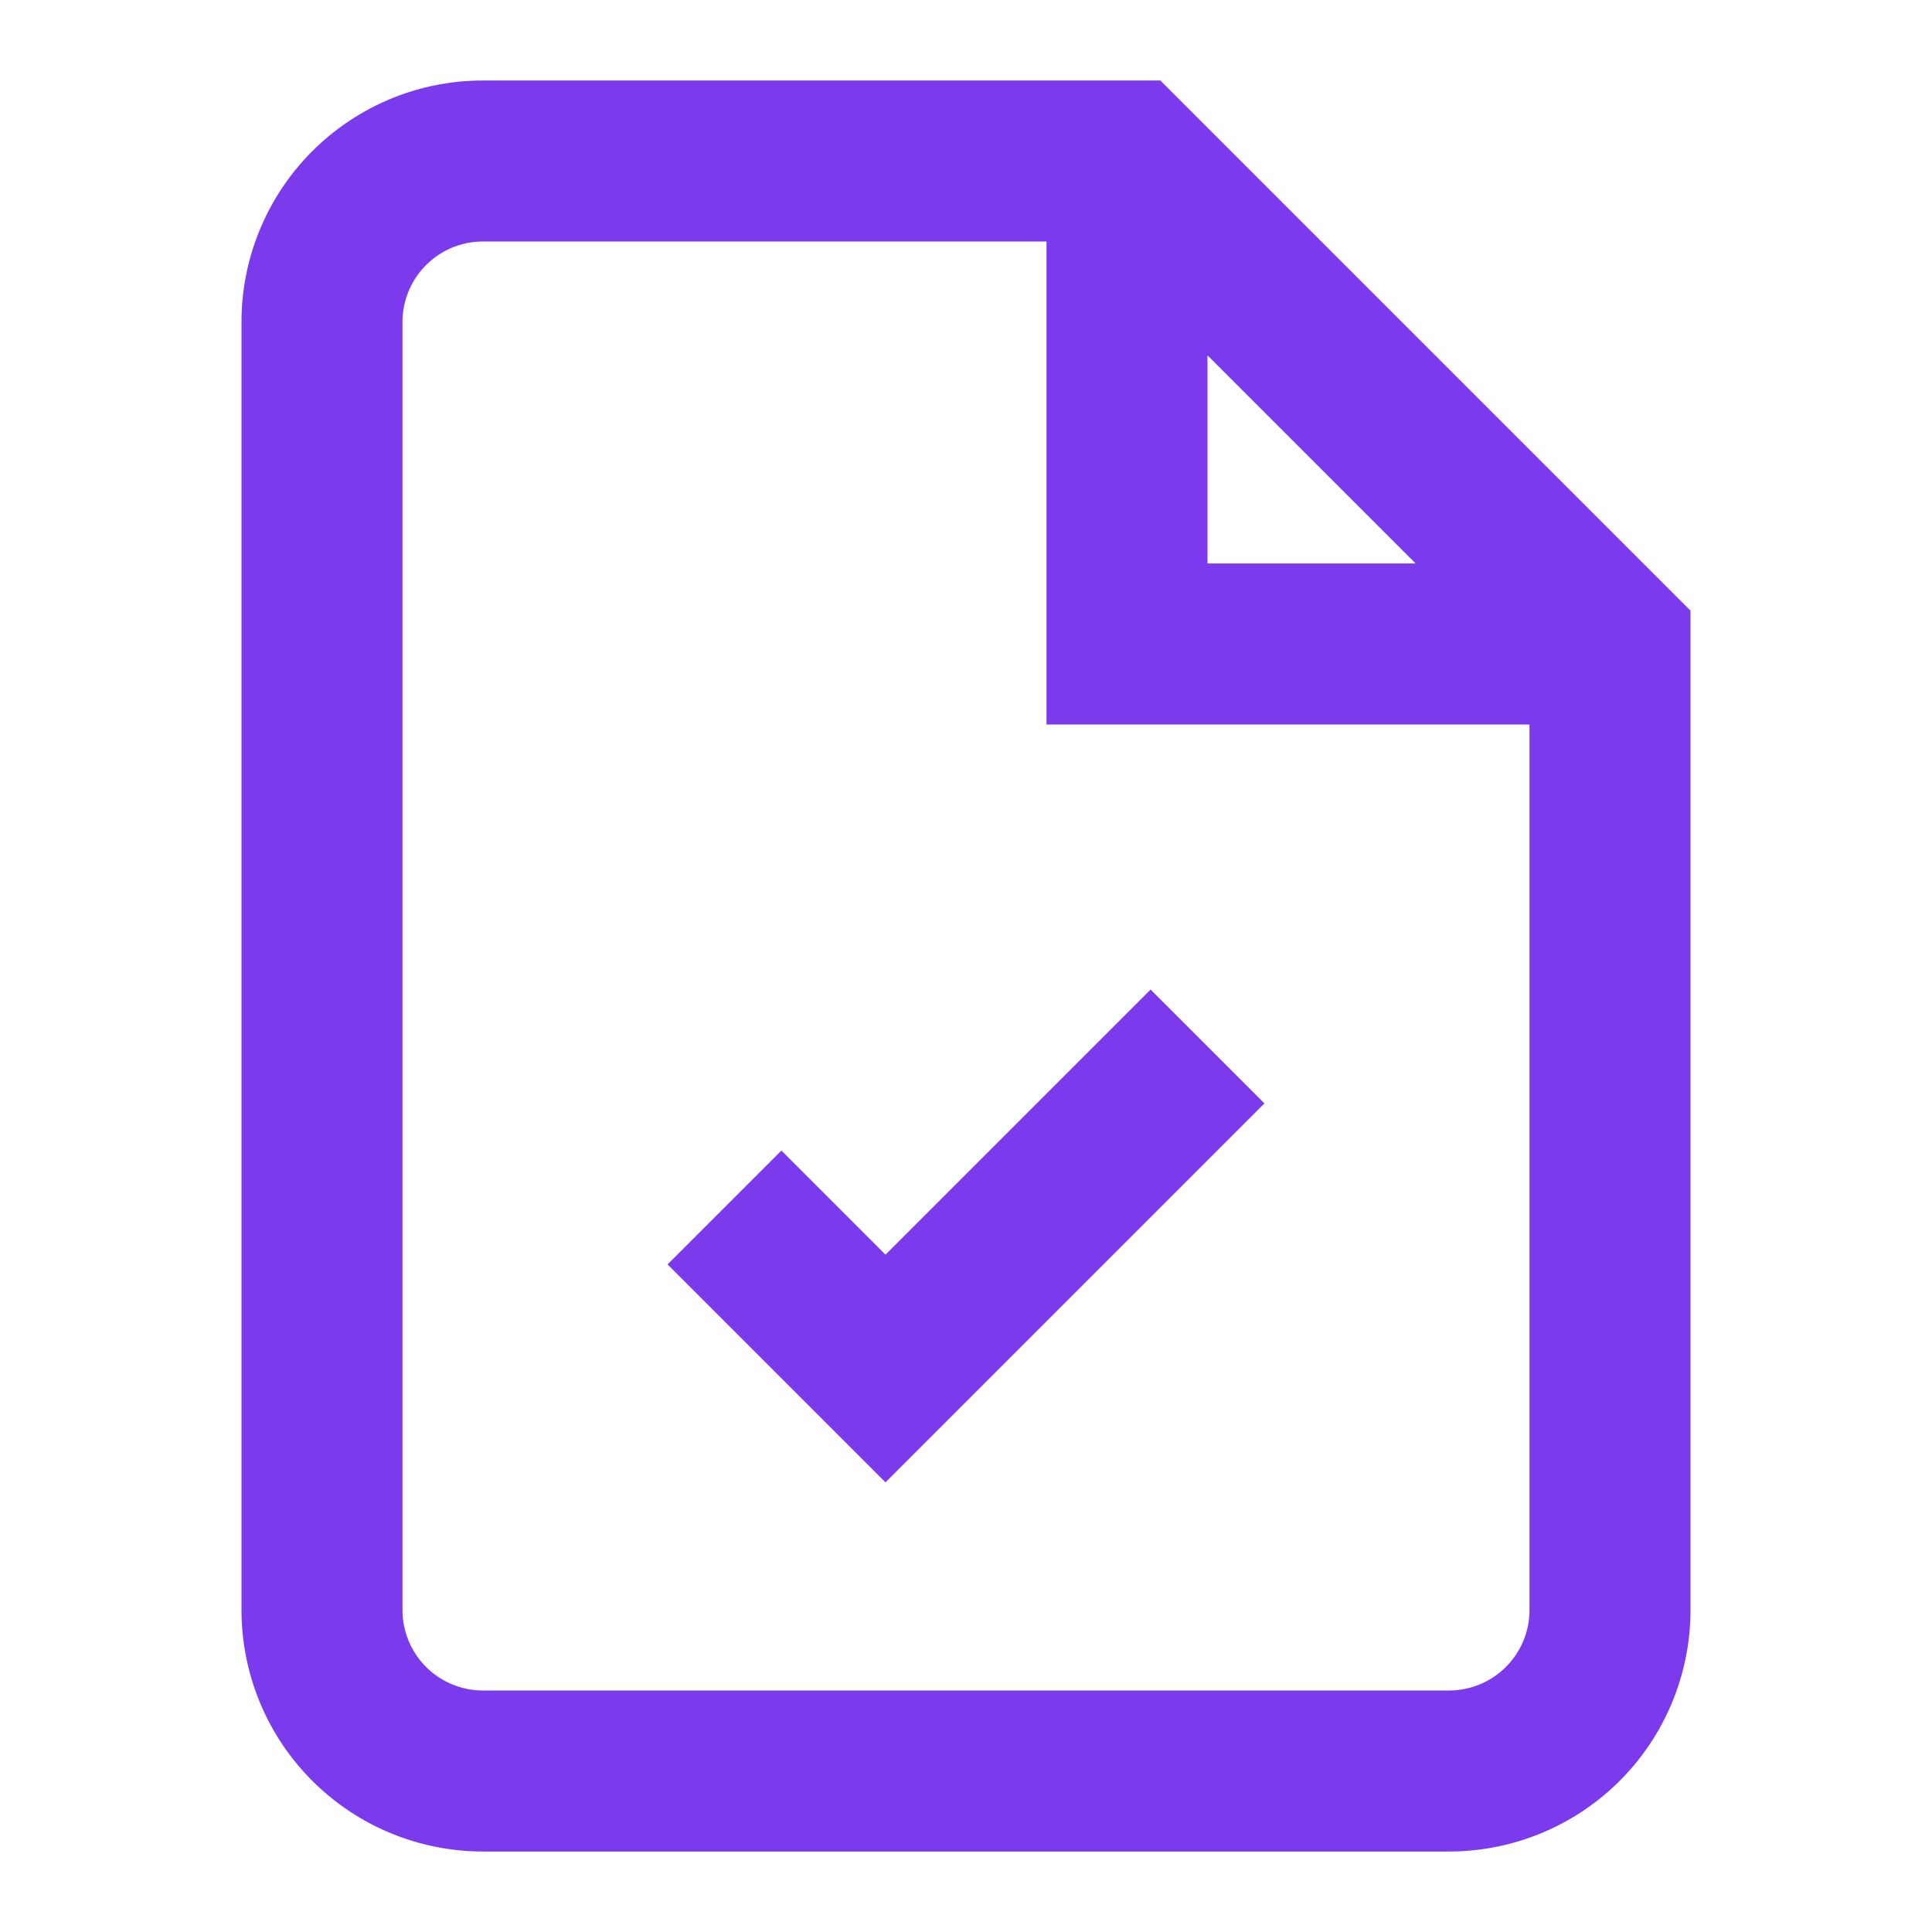 <svg viewBox="0 0 24 24" fill="none" stroke="#7c3aed" stroke-width="2" xmlns="http://www.w3.org/2000/svg">
  <path d="M14 2H6a2 2 0 0 0-2 2v16a2 2 0 0 0 2 2h12a2 2 0 0 0 2-2V8z M14 2v6h6 M9 15l2 2 4-4"/>
</svg>